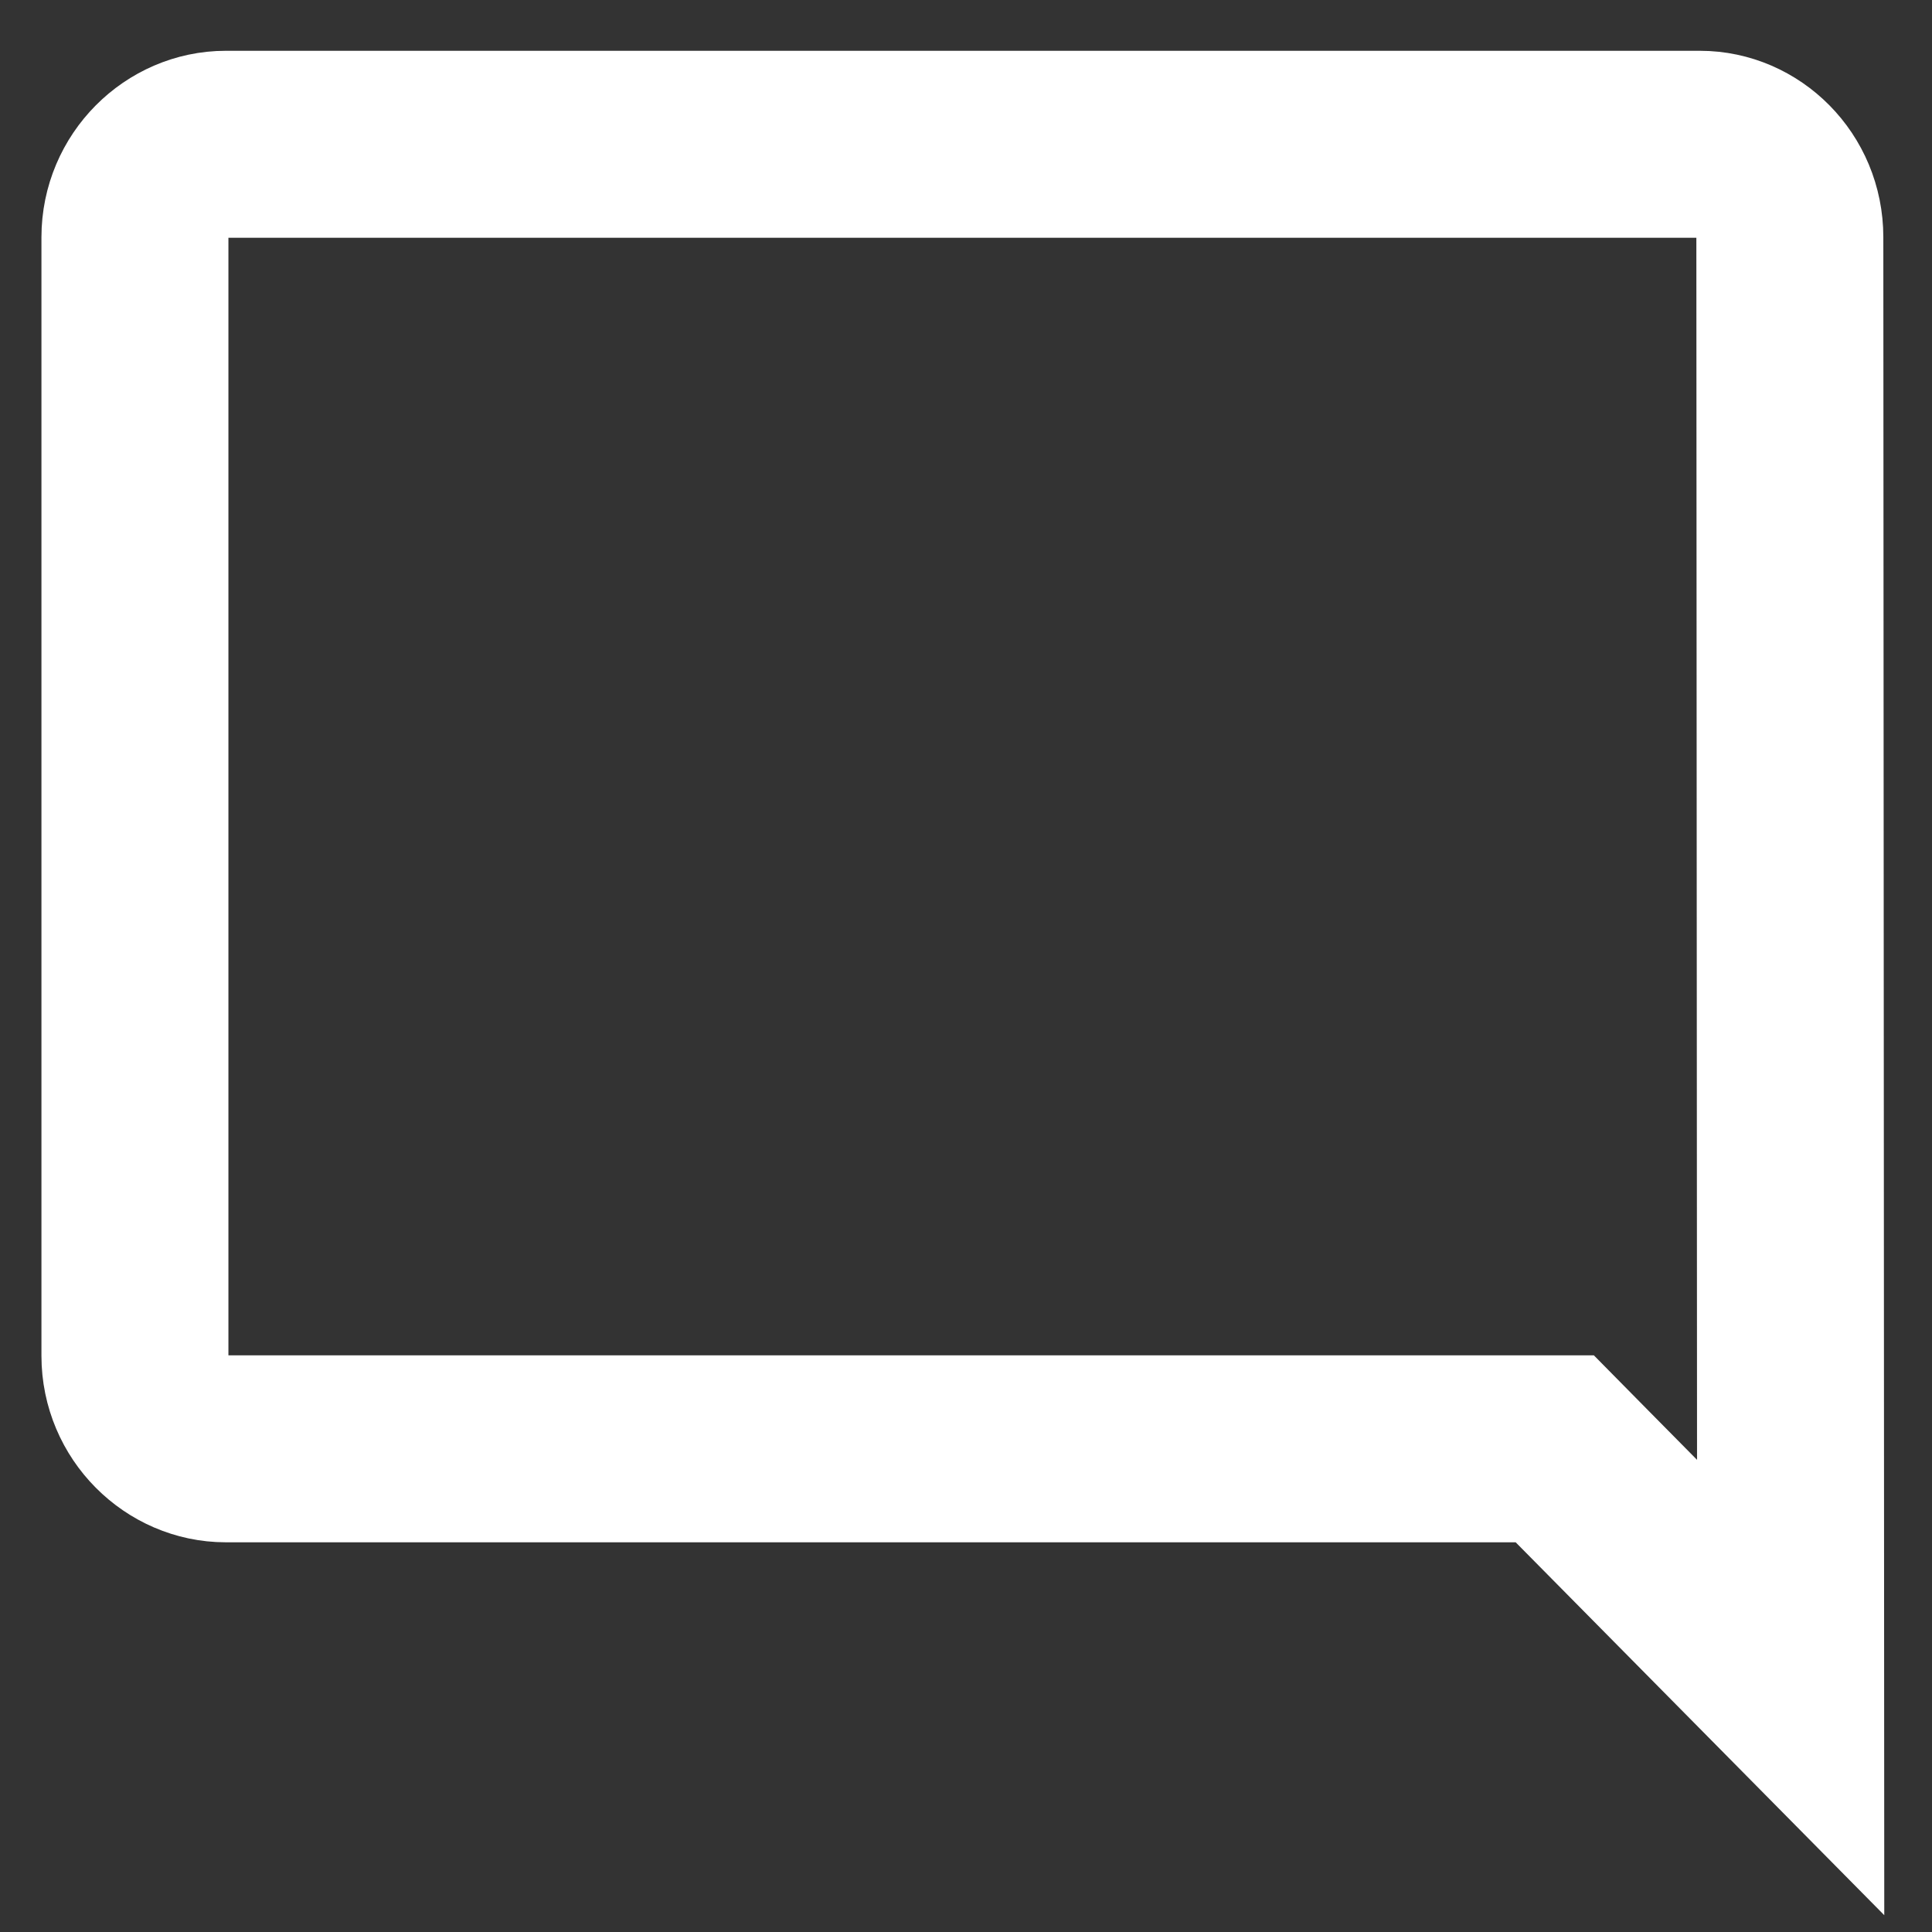 <svg width="31" height="31" viewBox="0 0 31 31" fill="none" xmlns="http://www.w3.org/2000/svg">
<rect x="0" y="0" width="31" height="31" fill="#333333" stroke="none"/>
<path d="M28.719 3.806V3.807L28.732 27.077L25.387 23.693L24.947 23.247H24.32H3.622C2.841 23.247 2.165 22.589 2.165 21.756V3.806C2.165 2.973 2.841 2.315 3.622 2.315H27.277C28.049 2.315 28.719 2.963 28.719 3.806Z" stroke="white" stroke-width="3"/>
</svg>
